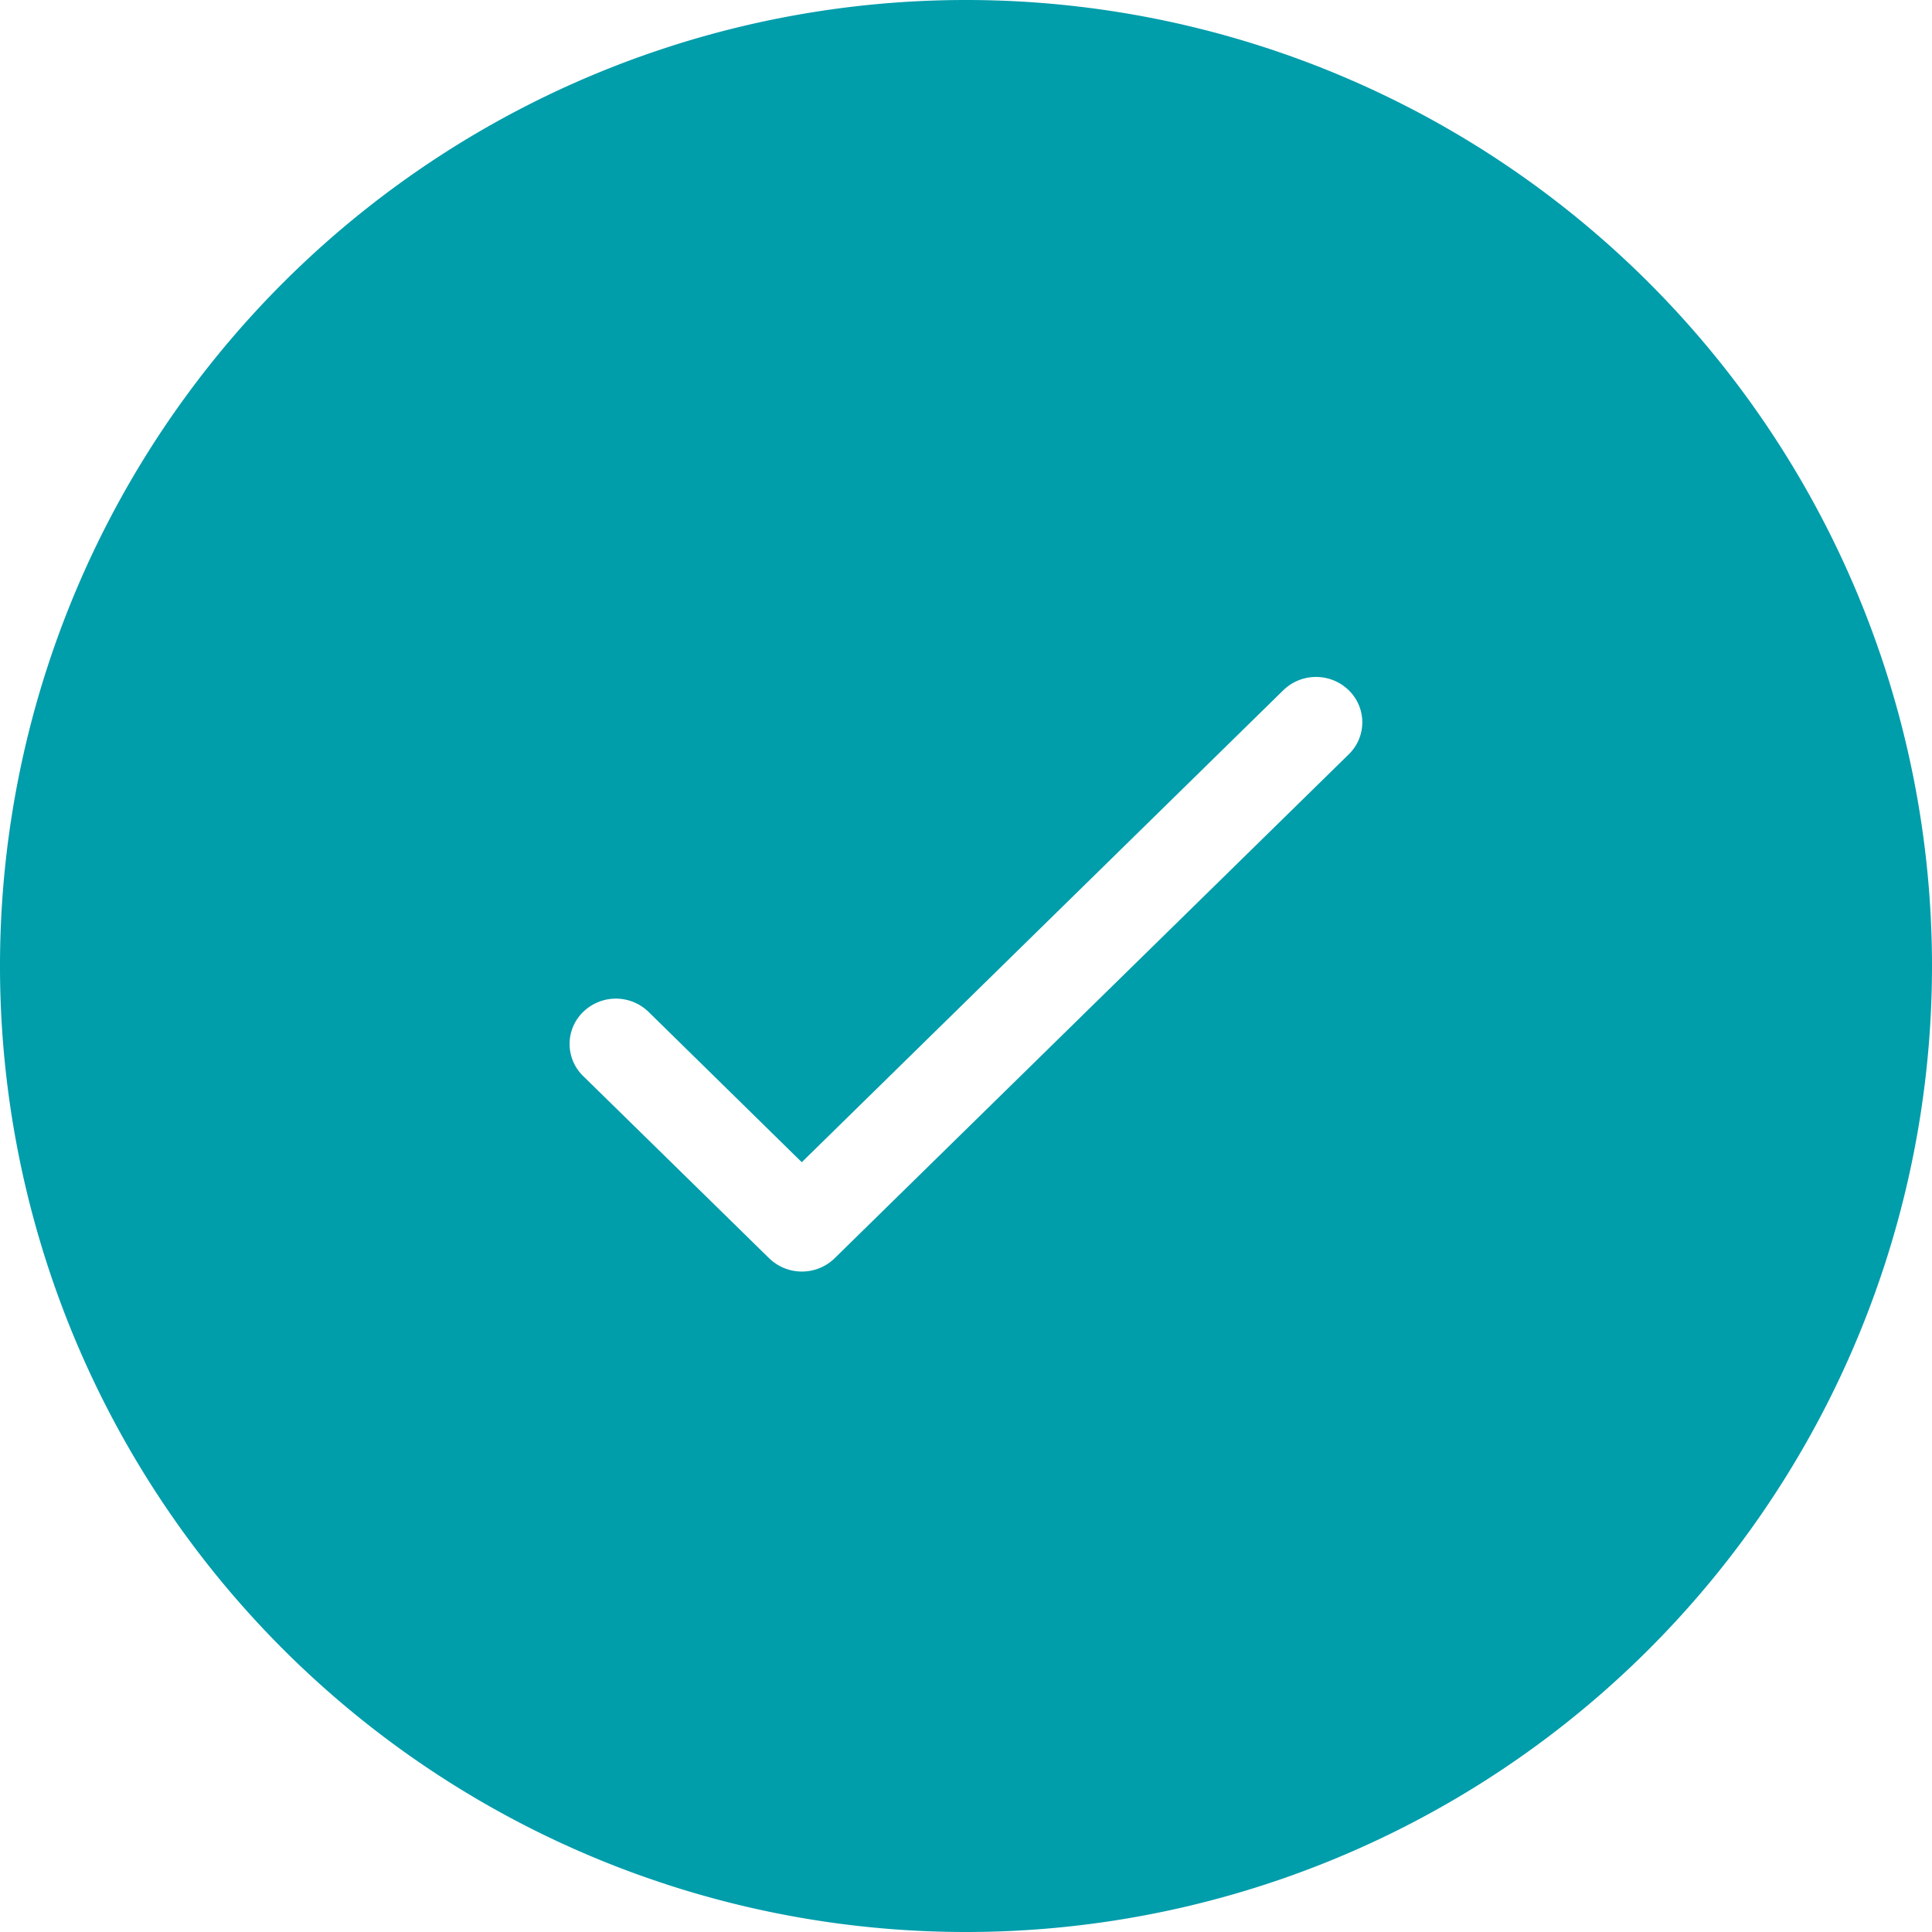<svg width="18" height="18" xmlns="http://www.w3.org/2000/svg"><path d="M9 18A9 9 0 1 1 9 0a9 9 0 0 1 0 18Zm2.957-11.57L7.47 10.828l-1.427-1.4a.437.437 0 0 0-.61 0 .416.416 0 0 0 0 .597l1.733 1.698c.17.165.44.165.61 0l4.79-4.695a.416.416 0 0 0 0-.597.437.437 0 0 0-.61 0Z" fill="#009DAB" fill-rule="evenodd"/></svg>